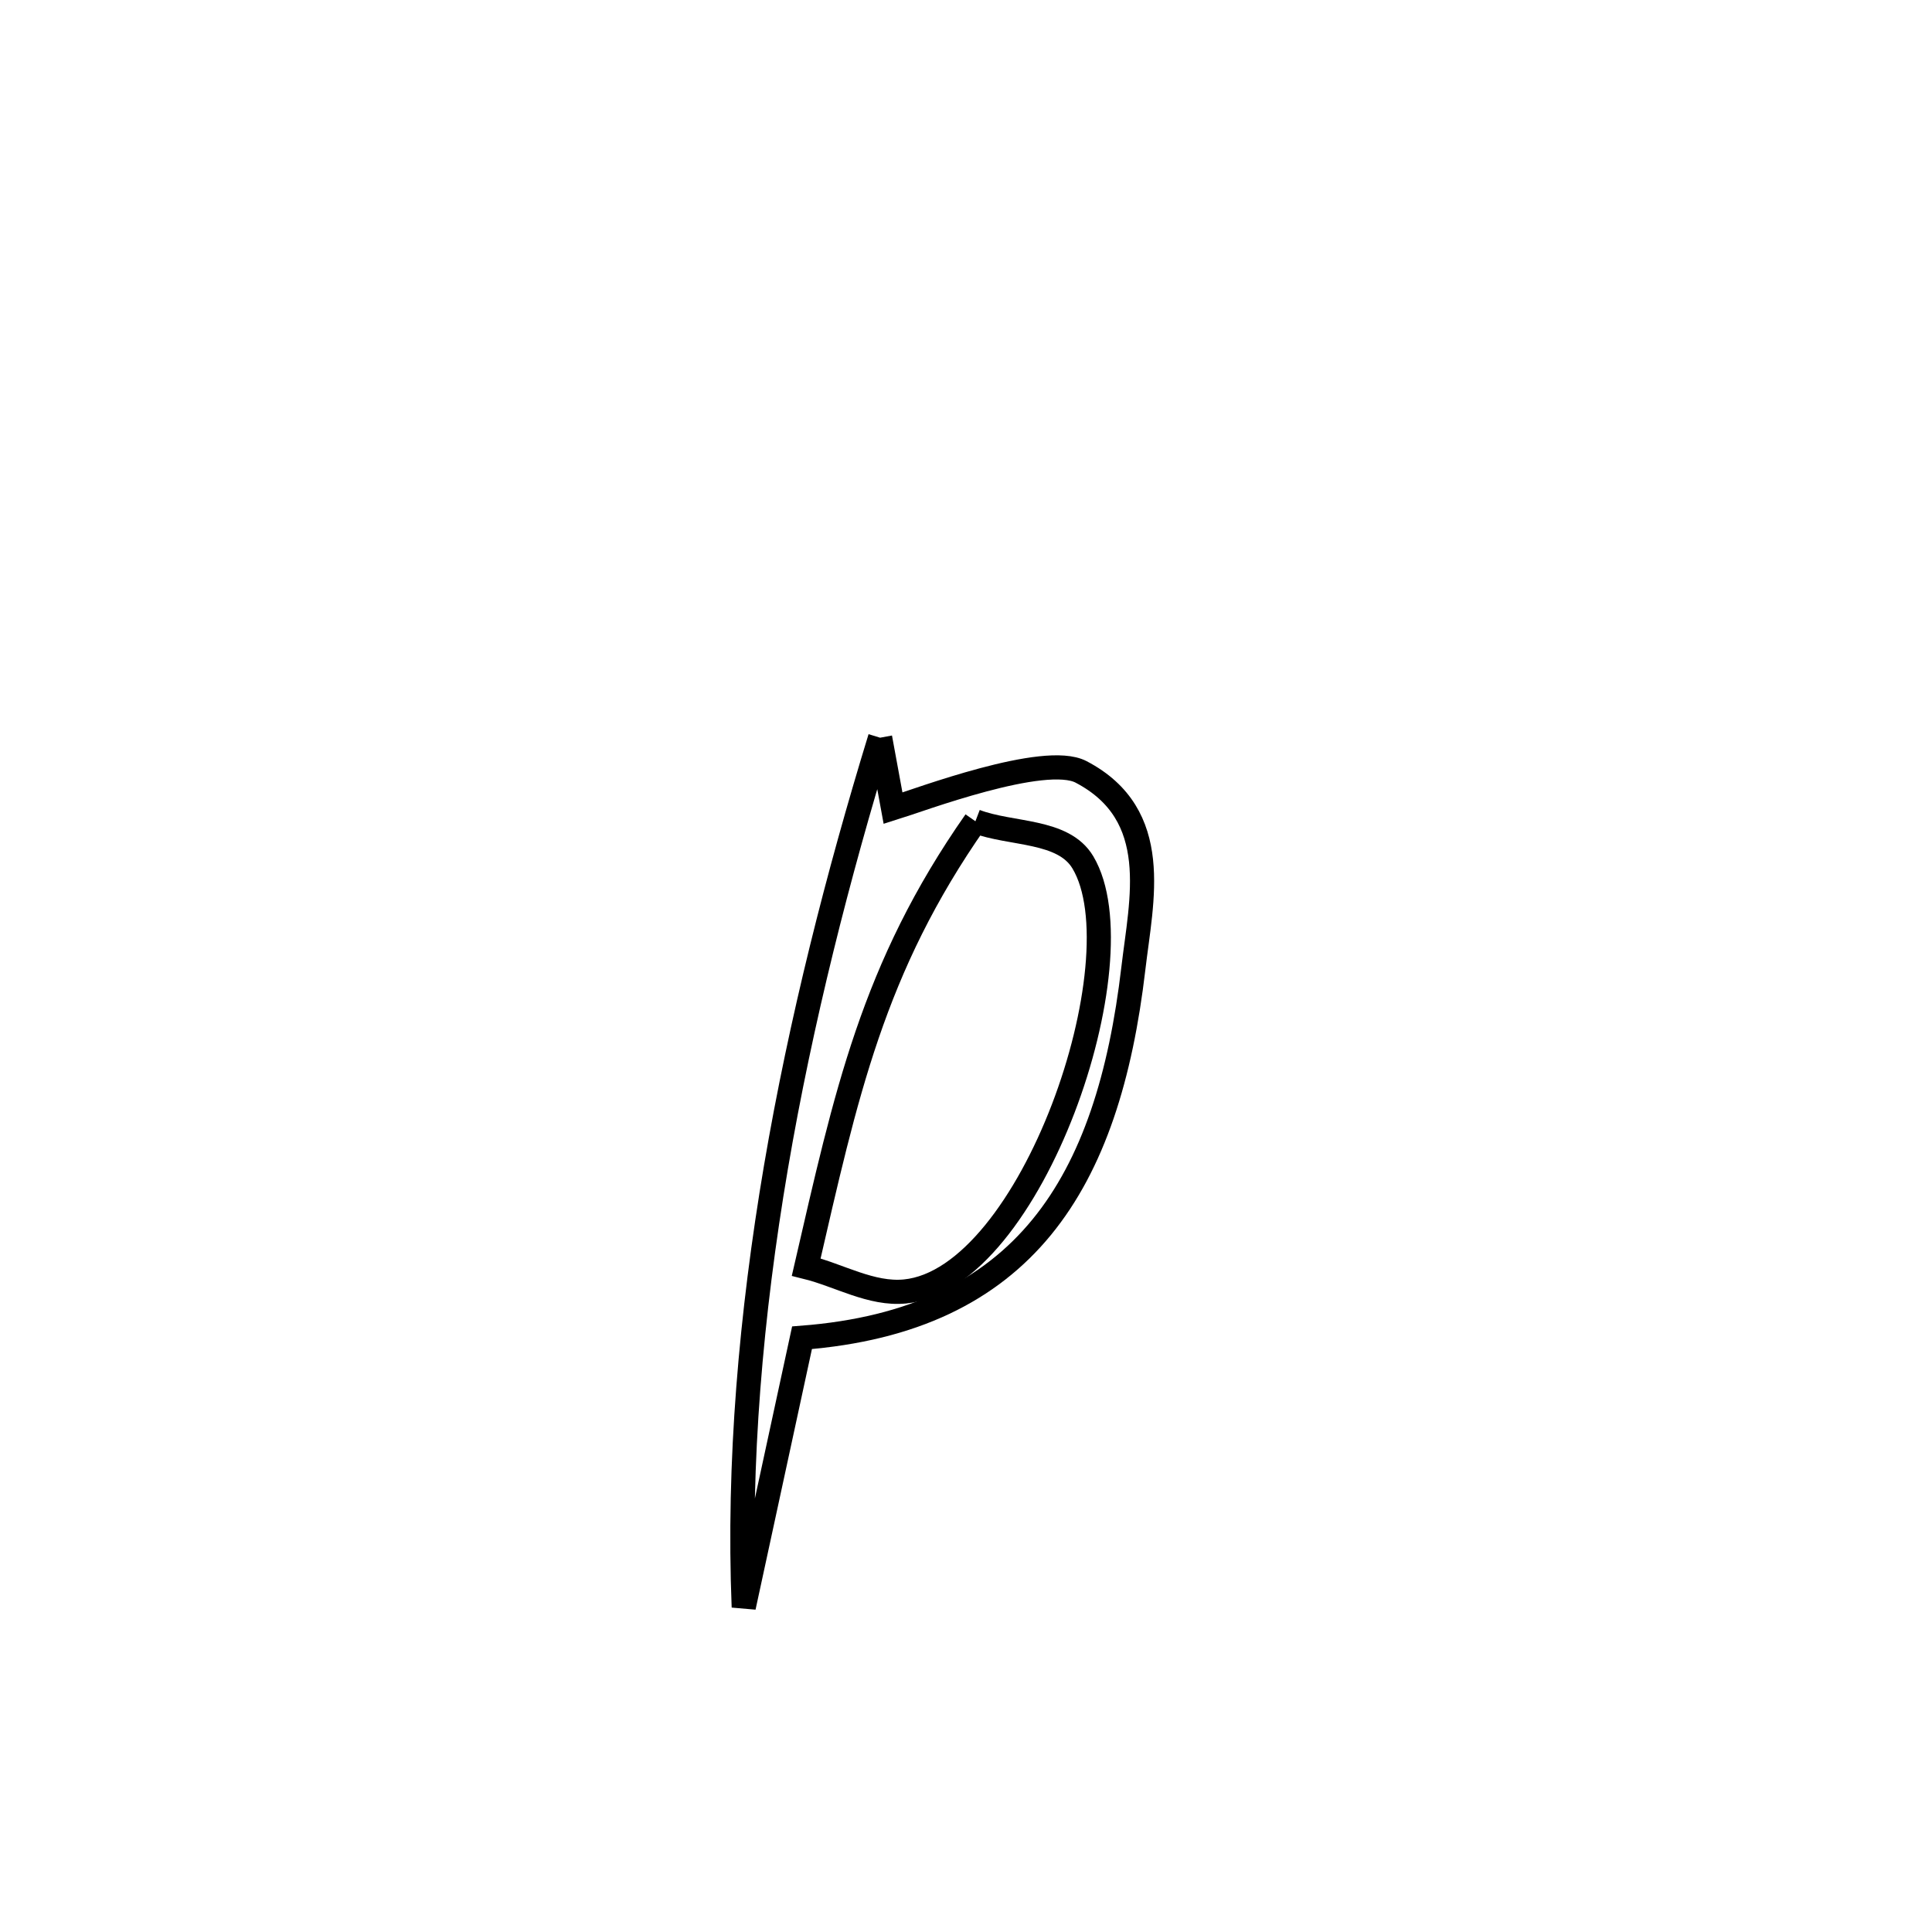 <svg xmlns="http://www.w3.org/2000/svg" viewBox="0.0 0.0 24.0 24.0" height="200px" width="200px"><path fill="none" stroke="black" stroke-width=".3" stroke-opacity="1.0"  filling="0" d="M10.933 9.164 L10.933 9.164 C10.987 9.456 11.041 9.748 11.094 10.04 L11.094 10.04 C11.417 9.94 12.977 9.351 13.43 9.589 C14.45 10.123 14.178 11.18 14.079 12.03 C13.766 14.703 12.725 16.404 9.963 16.618 L9.963 16.618 C9.722 17.733 9.481 18.849 9.239 19.964 L9.239 19.964 C9.167 18.173 9.329 16.326 9.639 14.5 C9.95 12.674 10.41 10.87 10.933 9.164 L10.933 9.164"></path>
<path fill="none" stroke="black" stroke-width=".3" stroke-opacity="1.0"  filling="0" d="M12.117 10.202 L12.117 10.202 C12.562 10.372 13.208 10.303 13.452 10.713 C14.171 11.918 12.817 15.889 11.242 16.043 C10.823 16.084 10.424 15.841 10.015 15.74 L10.015 15.74 C10.509 13.6 10.839 12.027 12.117 10.202 L12.117 10.202"></path></svg>
